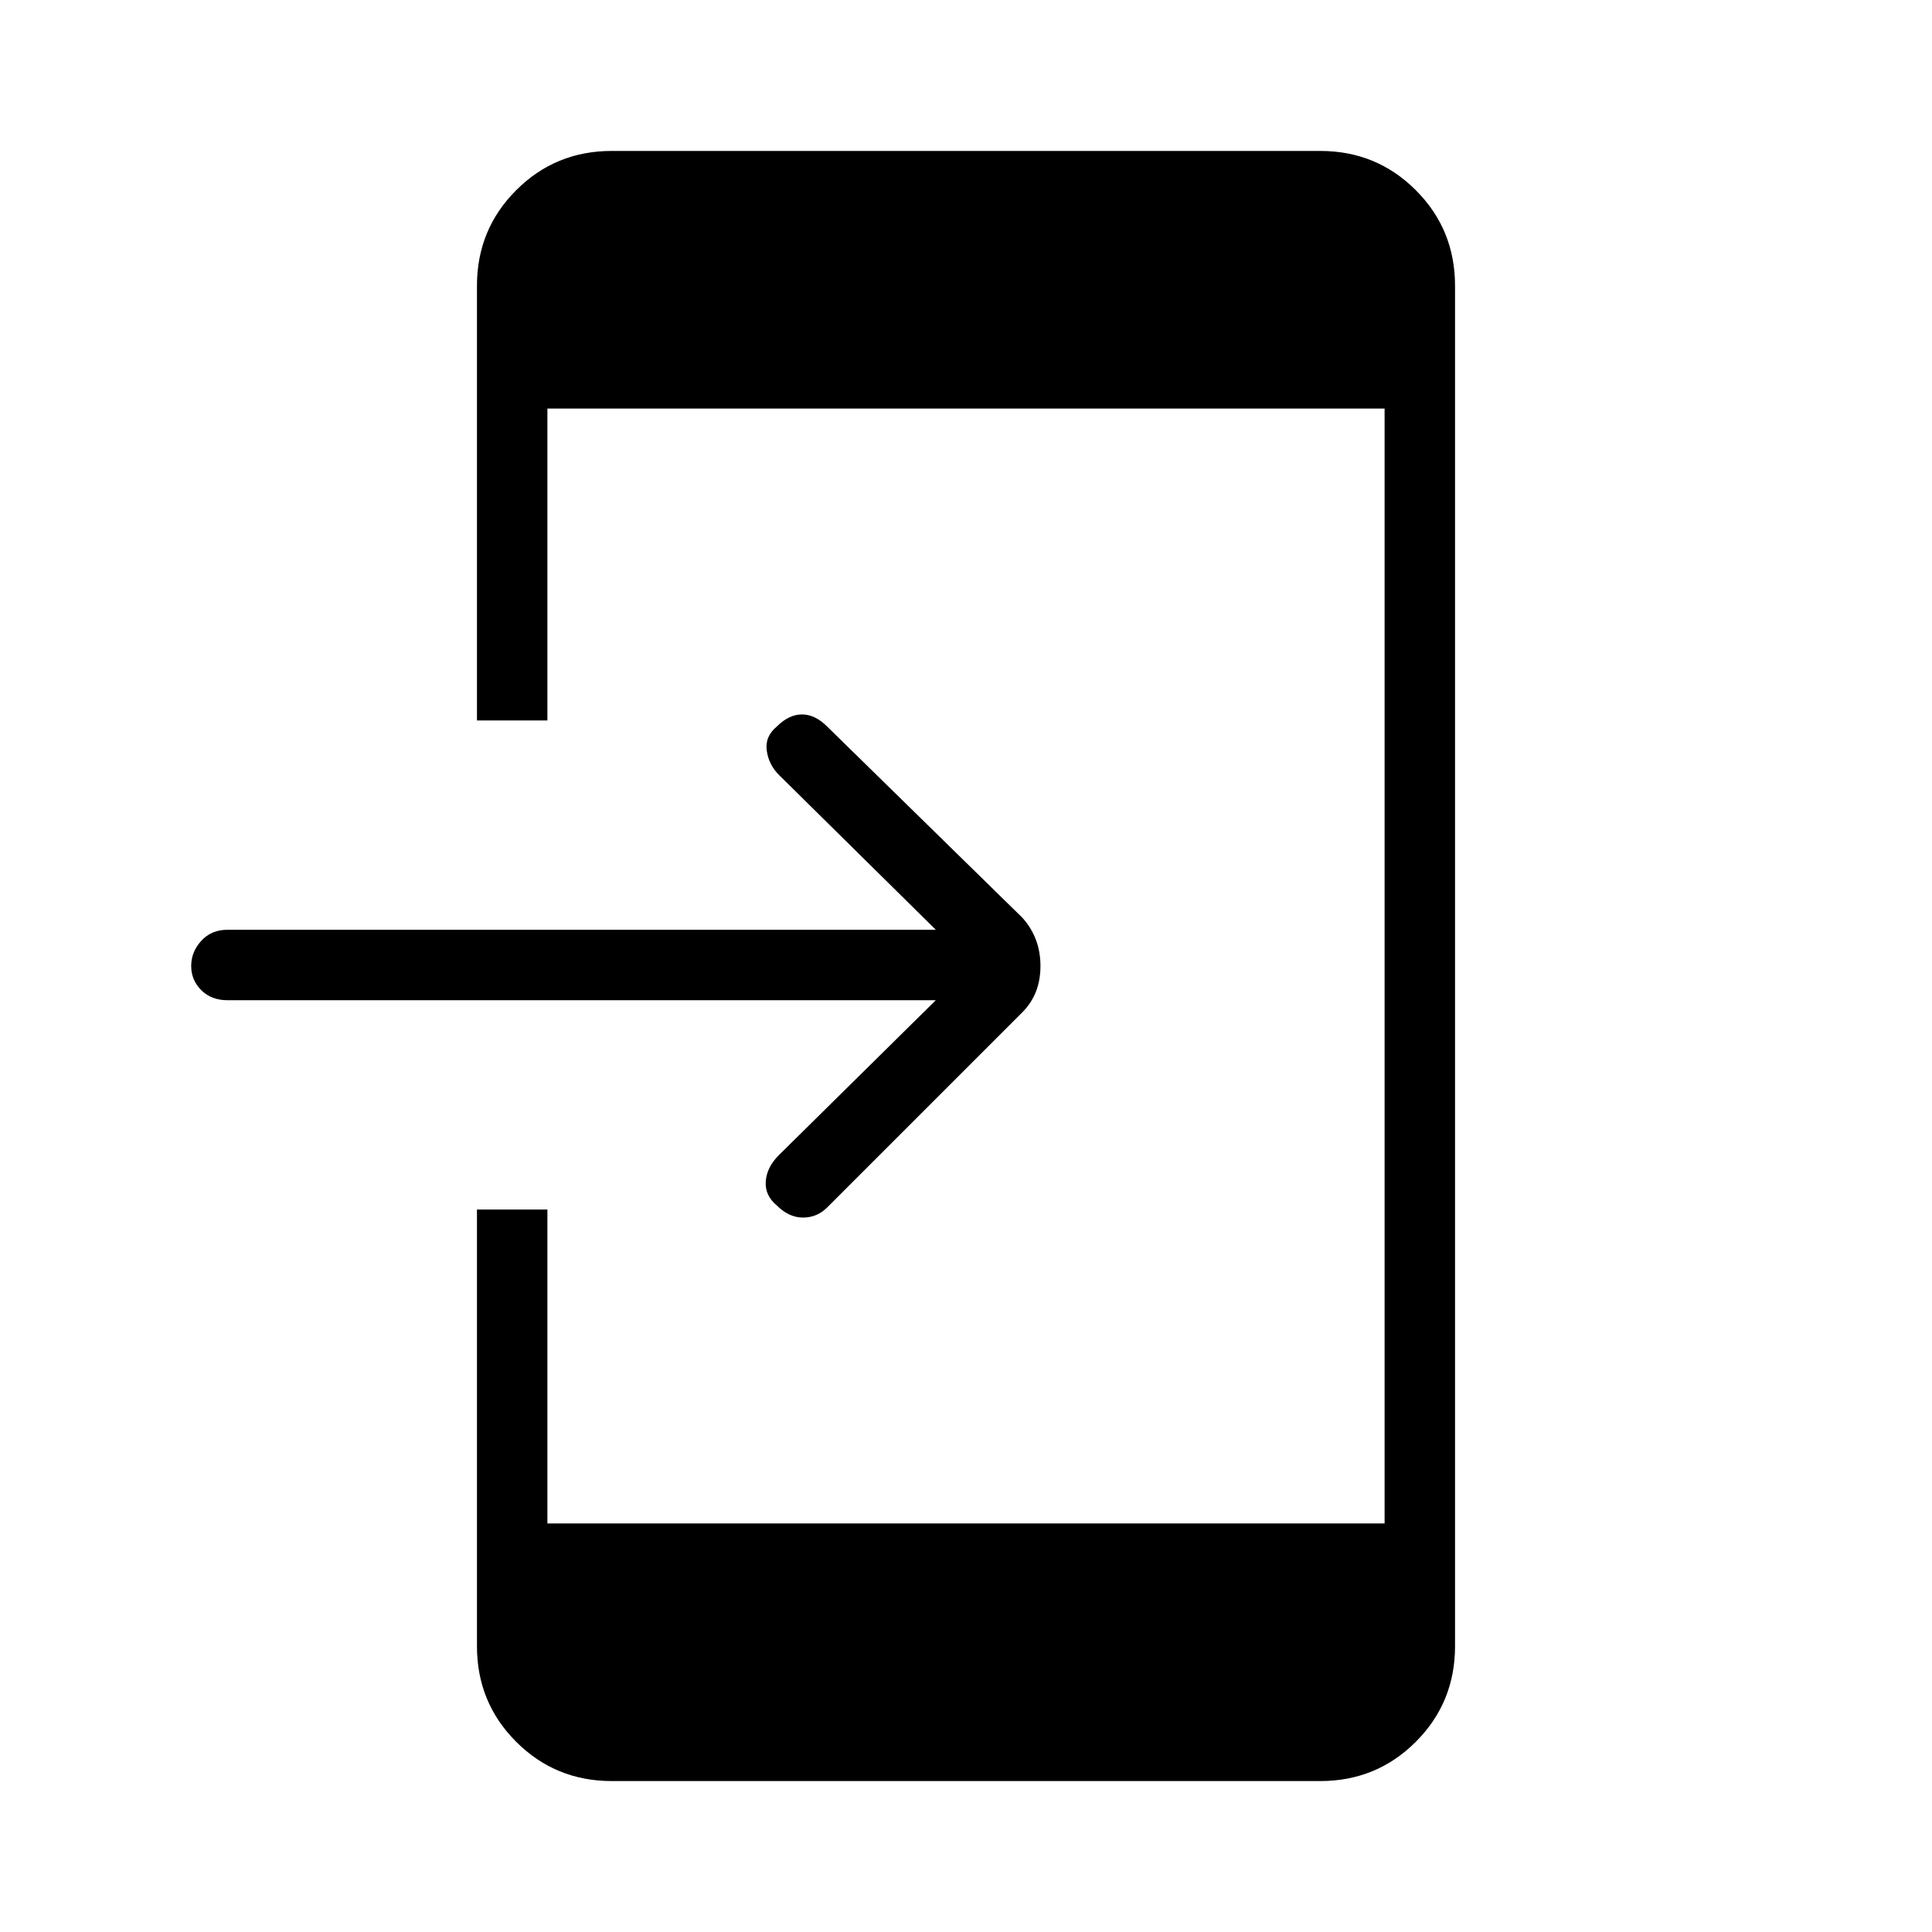 <svg xmlns="http://www.w3.org/2000/svg" height="48" viewBox="0 -960 960 960" width="48"><path d="M304-75q-28 0-47.5-19.5T237-142v-217h35v156h416v-554H272v155h-35v-216q0-28 19.5-47.5T304-885h352q28 0 47.5 19.5T723-818v676q0 28-19.5 47.5T656-75H304Zm161-388H113q-8 0-13-5t-5-12q0-7 5-12.5t13-5.5h352l-78-77q-5-5-6-12t5-12q6-6 12.5-6t12.5 6l97 95q9 10 9 24t-9 23l-97 97q-5 5-12 5t-13-6q-6-5-5.5-12t6.5-13l78-77Z"/></svg>
